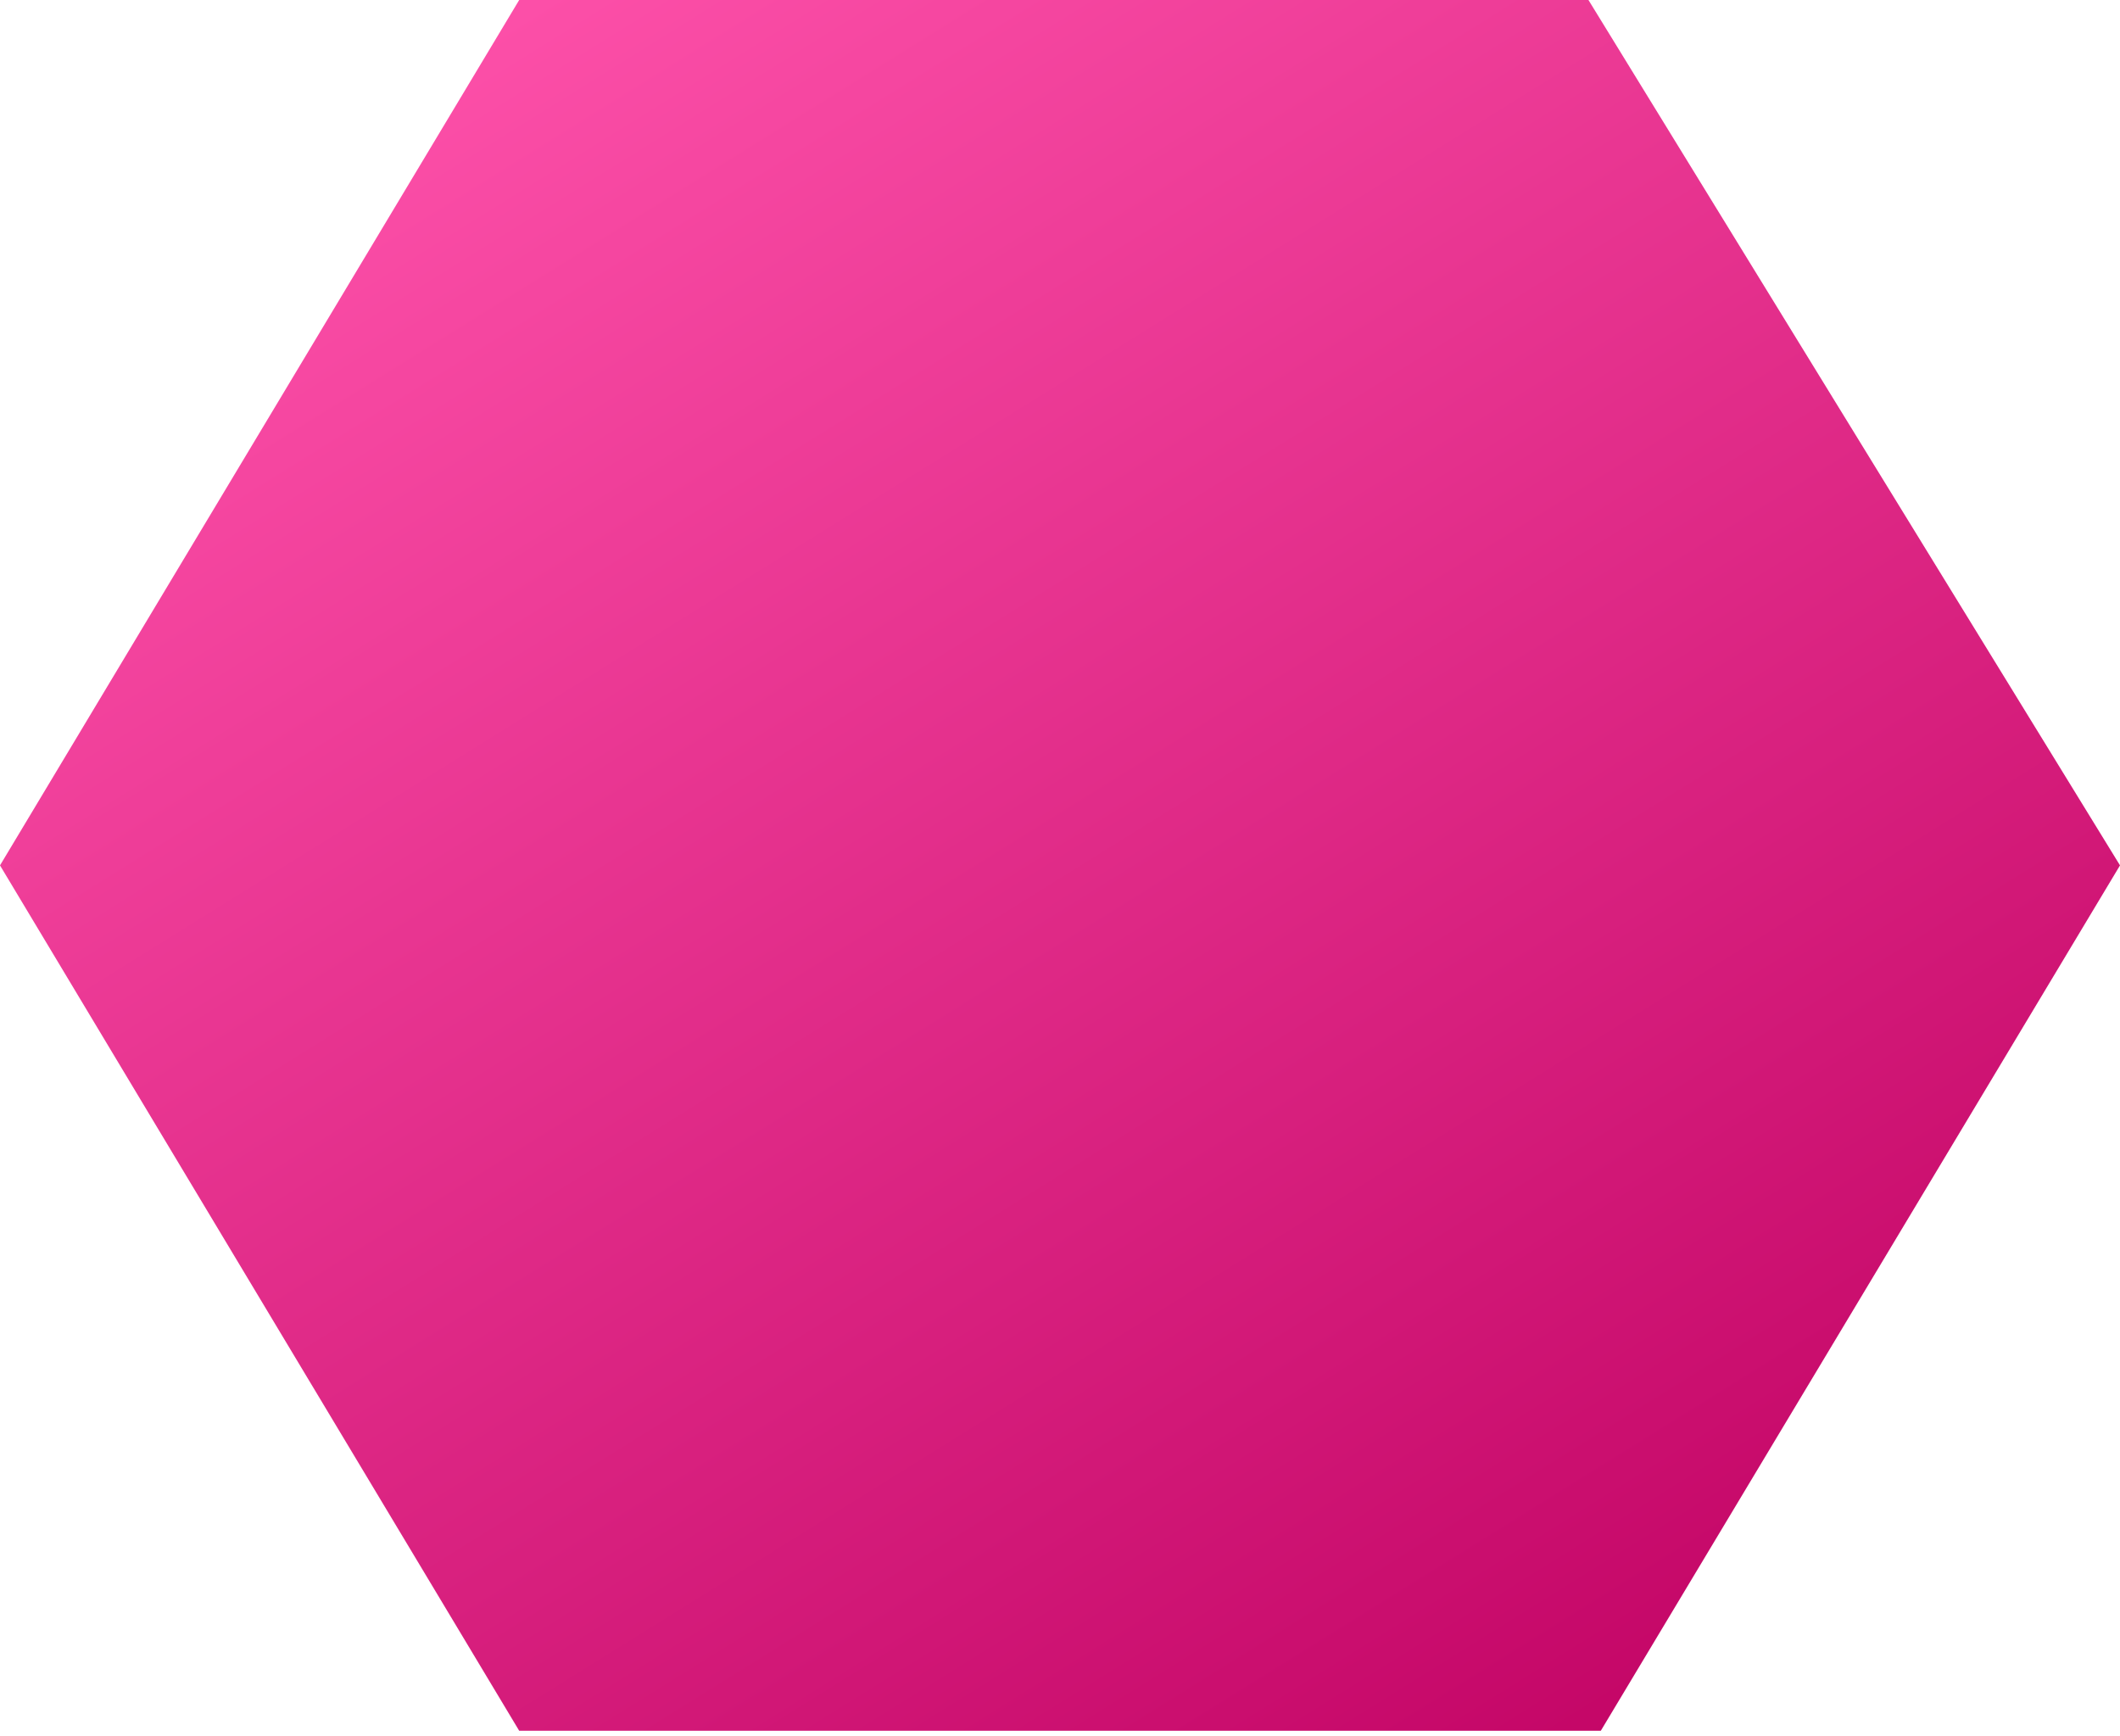 <svg xmlns="http://www.w3.org/2000/svg" width="160" height="131" fill="none"><path fill="url(#a)" d="M39.184 0h80.699L160 65.306l-39.184 65.306H39.184L0 65.306 39.184 0Z"/><defs><linearGradient id="a" x1="40.5" x2="122" y1="0" y2="131" gradientUnits="userSpaceOnUse"><stop stop-color="#FC4FA8"/><stop offset="1" stop-color="#C40667"/></linearGradient></defs></svg>